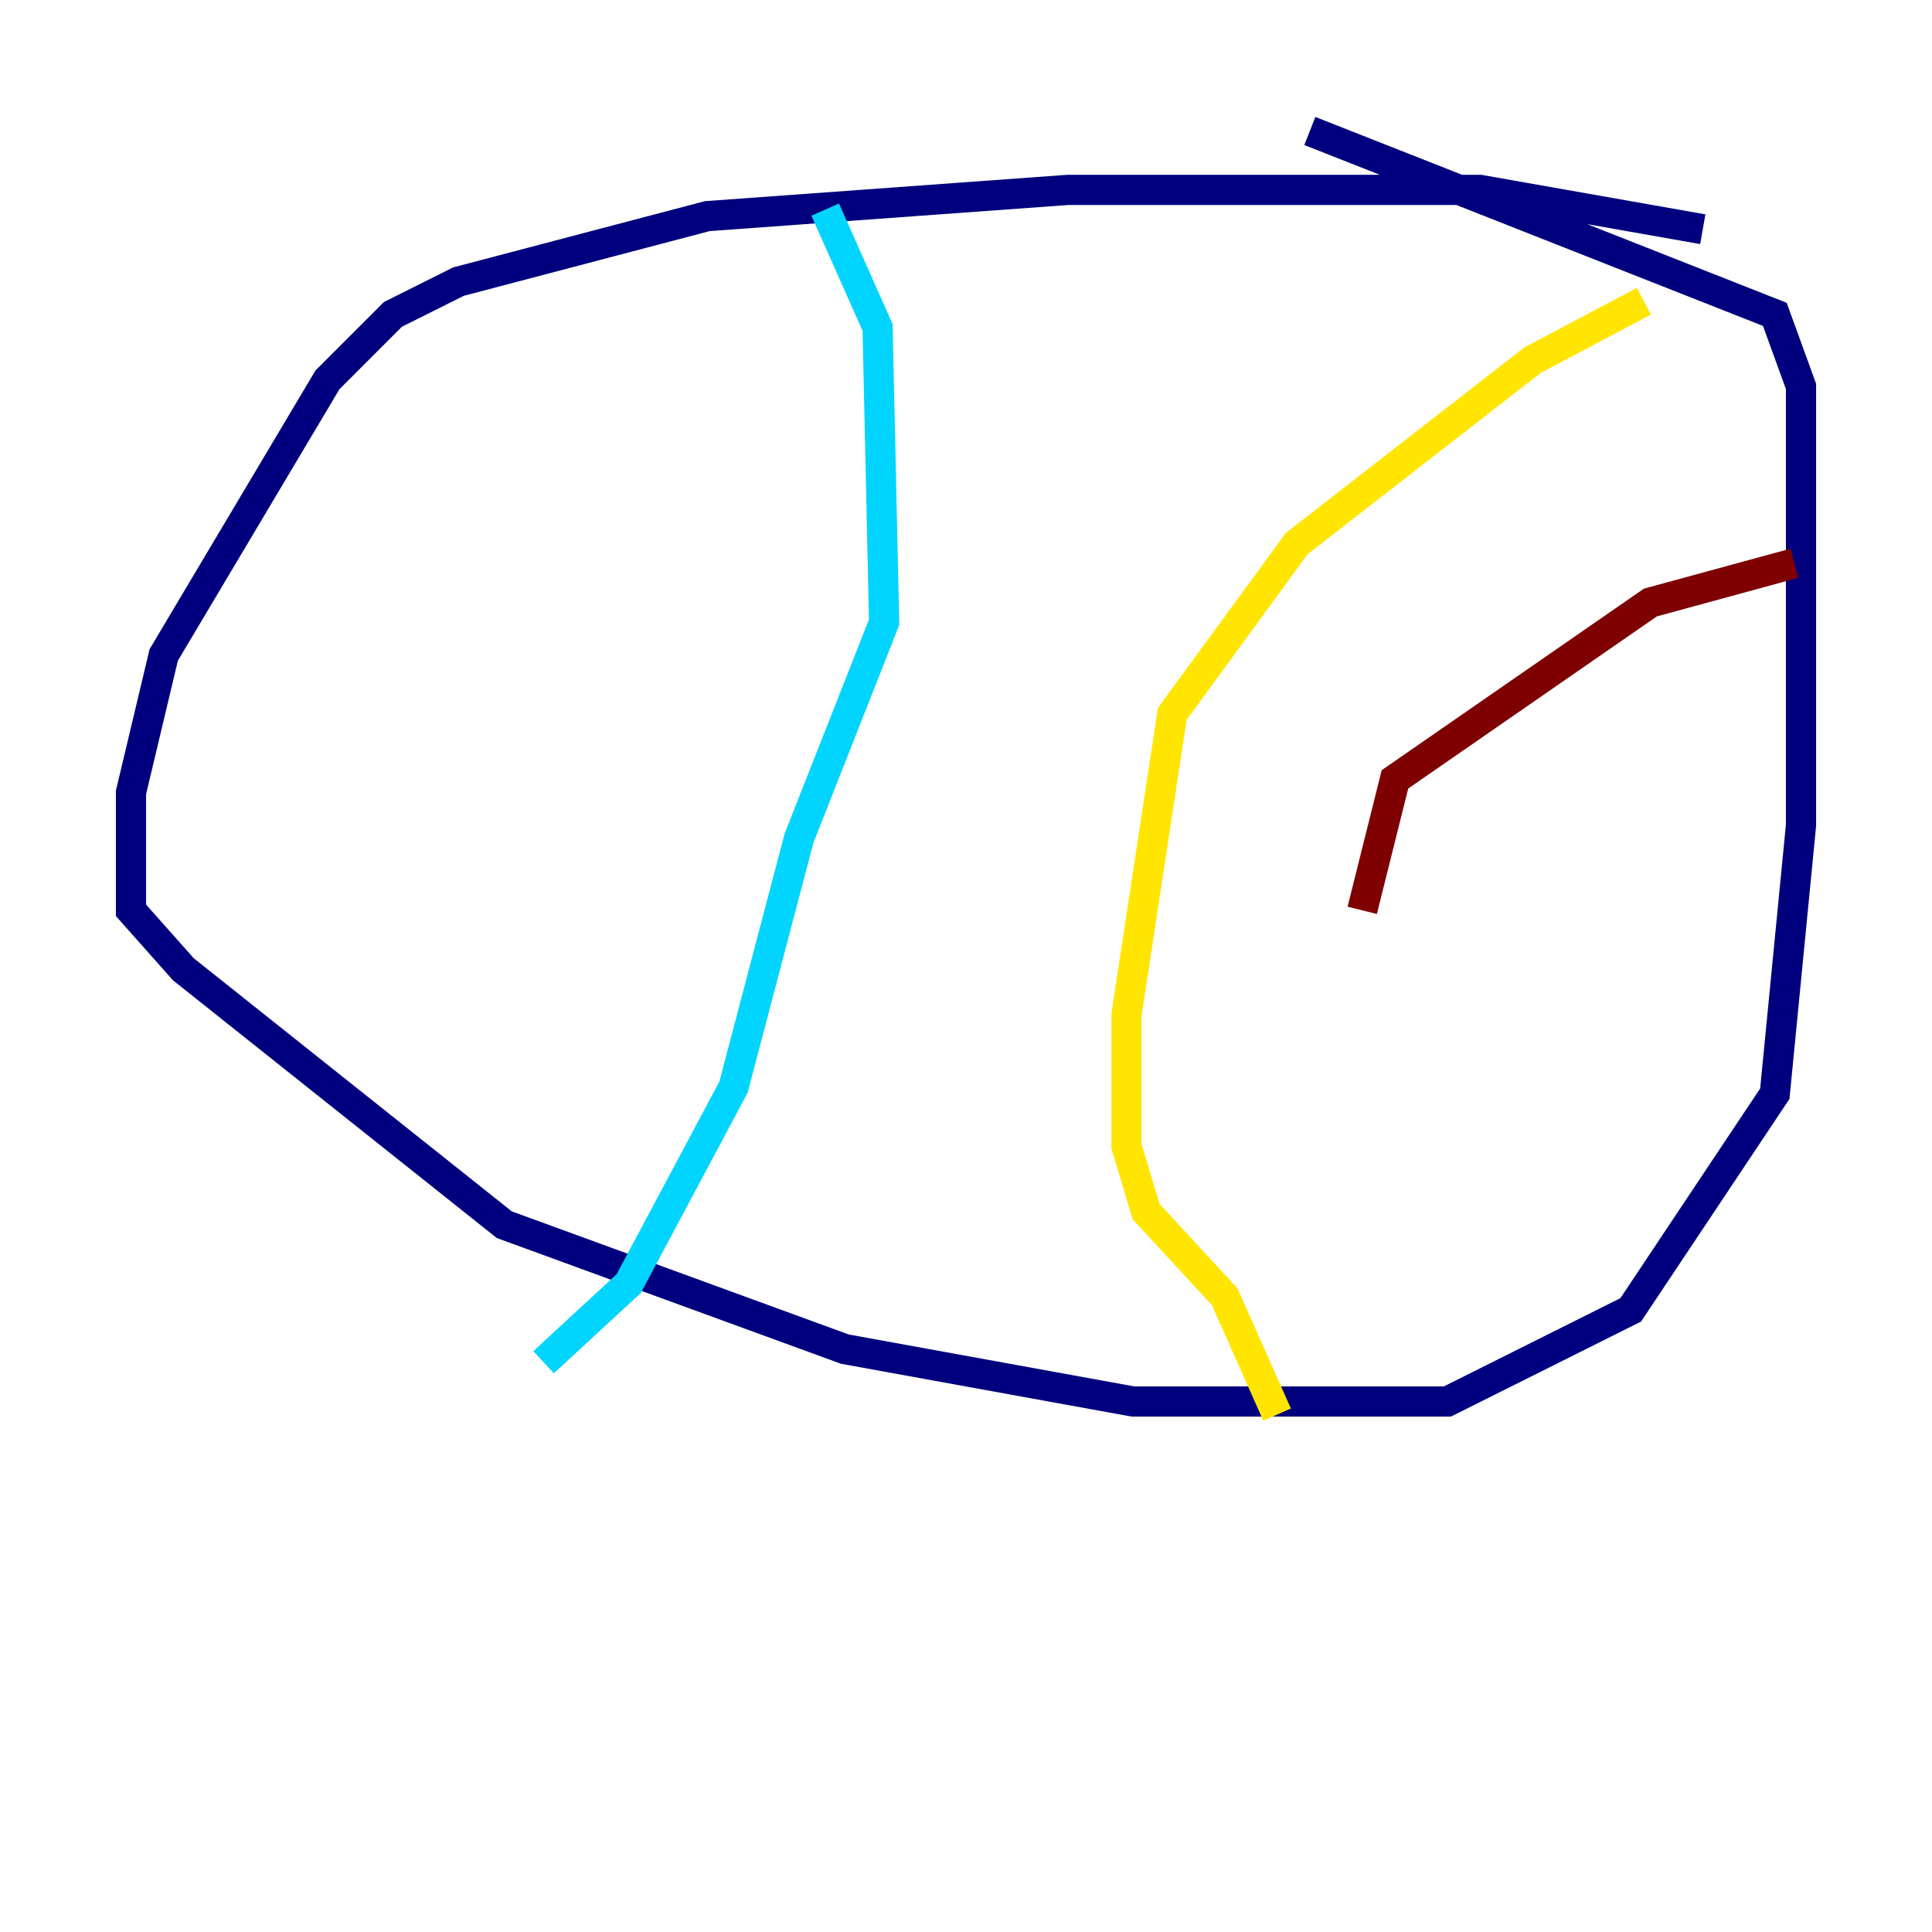 <?xml version="1.0" encoding="utf-8" ?>
<svg baseProfile="tiny" height="128" version="1.2" viewBox="0,0,128,128" width="128" xmlns="http://www.w3.org/2000/svg" xmlns:ev="http://www.w3.org/2001/xml-events" xmlns:xlink="http://www.w3.org/1999/xlink"><defs /><polyline fill="none" points="112.814,15.186 98.061,12.583 70.725,12.583 46.861,14.319 30.373,18.658 26.034,20.827 21.695,25.166 10.848,43.39 8.678,52.502 8.678,60.312 12.149,64.217 33.41,81.139 55.973,89.383 75.064,92.854 95.891,92.854 108.041,86.78 117.586,72.461 119.322,54.671 119.322,25.6 117.586,20.827 86.78,8.678" stroke="#00007f" stroke-width="2" /><polyline fill="none" points="54.671,13.885 58.142,21.695 58.576,41.22 52.936,55.539 48.597,72.027 41.654,85.044 36.014,90.251" stroke="#00d4ff" stroke-width="2" /><polyline fill="none" points="108.909,19.959 101.532,23.864 85.912,36.014 77.668,47.295 74.63,67.254 74.63,75.932 75.932,80.271 81.139,85.912 84.61,93.722" stroke="#ffe500" stroke-width="2" /><polyline fill="none" points="118.888,37.315 109.342,39.919 92.42,51.634 90.251,60.312" stroke="#7f0000" stroke-width="2" /></svg>